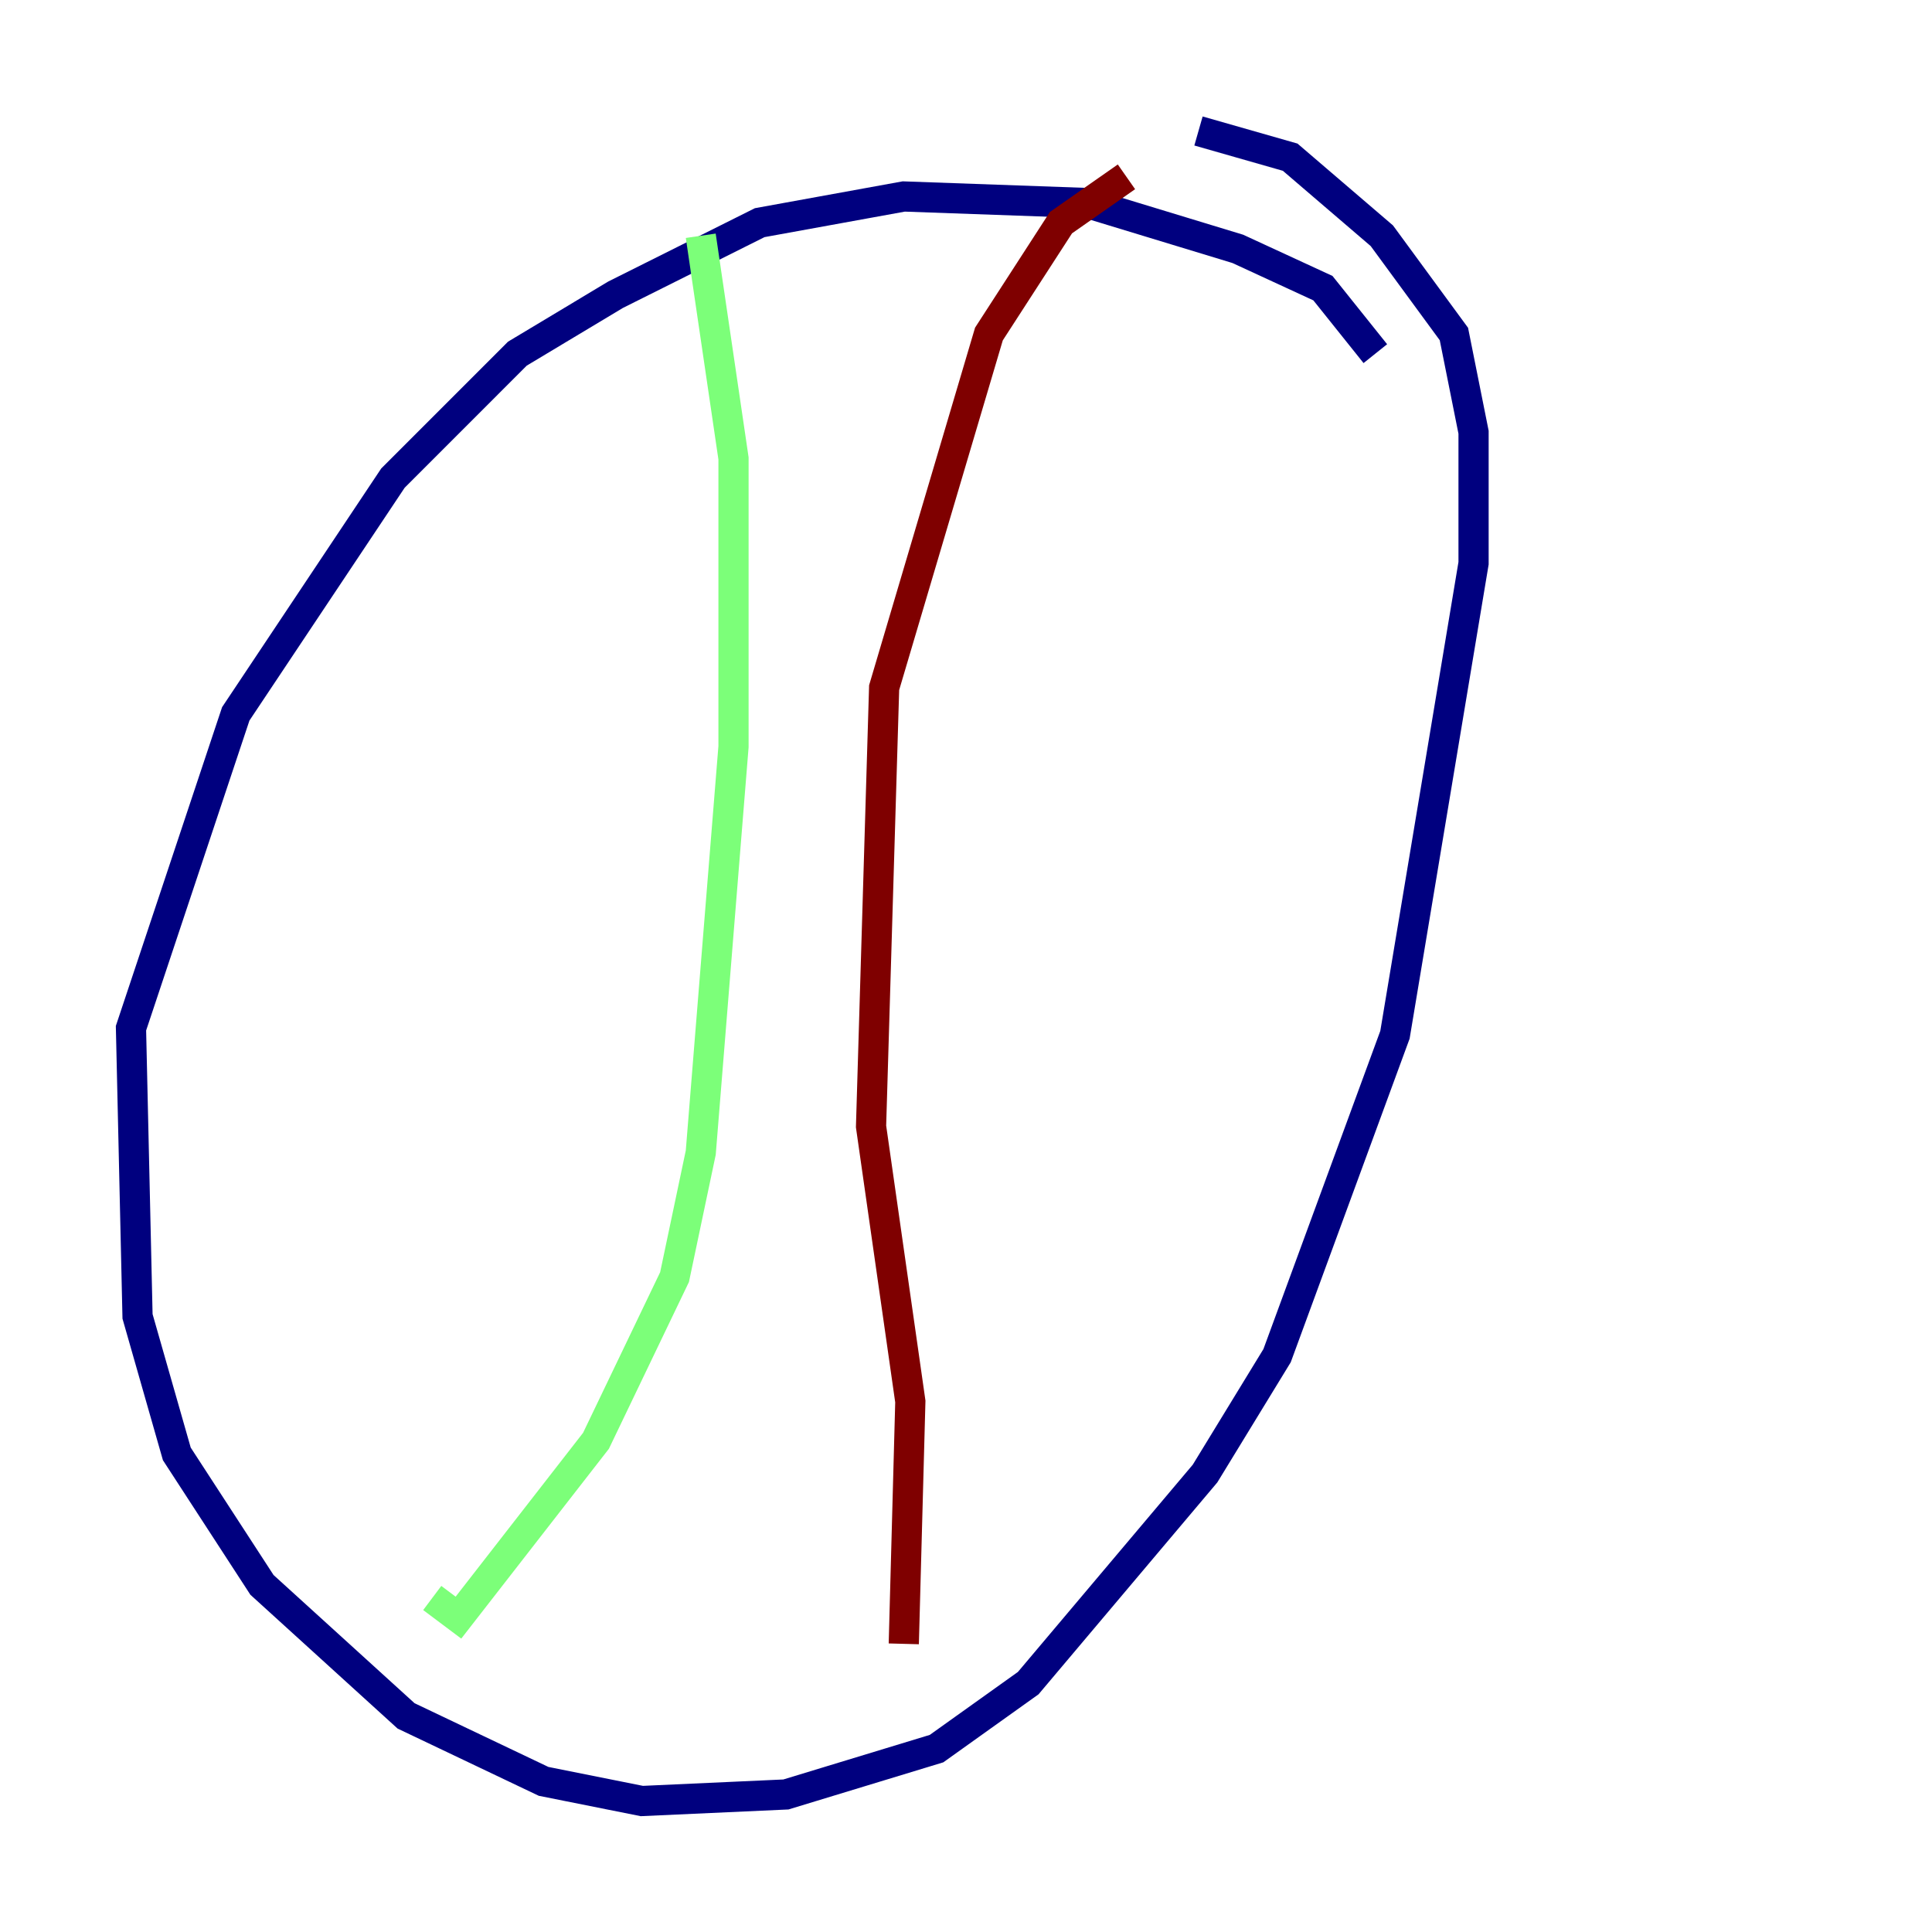 <?xml version="1.0" encoding="utf-8" ?>
<svg baseProfile="tiny" height="128" version="1.2" viewBox="0,0,128,128" width="128" xmlns="http://www.w3.org/2000/svg" xmlns:ev="http://www.w3.org/2001/xml-events" xmlns:xlink="http://www.w3.org/1999/xlink"><defs /><polyline fill="none" points="91.119,23.43 87.647,19.091 82.007,16.488 72.027,13.451 59.878,13.017 50.332,14.752 40.786,19.525 34.278,23.43 26.034,31.675 15.62,47.295 8.678,68.122 9.112,87.214 11.715,96.325 17.356,105.003 26.902,113.681 36.014,118.02 42.522,119.322 52.068,118.888 62.047,115.851 68.122,111.512 79.837,97.627 84.61,89.817 92.42,68.556 97.627,37.315 97.627,28.637 96.325,22.129 91.552,15.62 85.478,10.414 79.403,8.678" stroke="#00007f" stroke-width="2" /><polyline fill="none" points="46.427,15.62 48.597,30.373 48.597,49.464 46.427,76.366 44.691,84.61 39.485,95.458 30.373,107.173 28.637,105.871" stroke="#7cff79" stroke-width="2" /><polyline fill="none" points="59.878,108.909 60.312,92.854 57.709,74.63 58.576,45.559 65.519,22.129 70.291,14.752 74.63,11.715" stroke="#7f0000" stroke-width="2" /></svg>